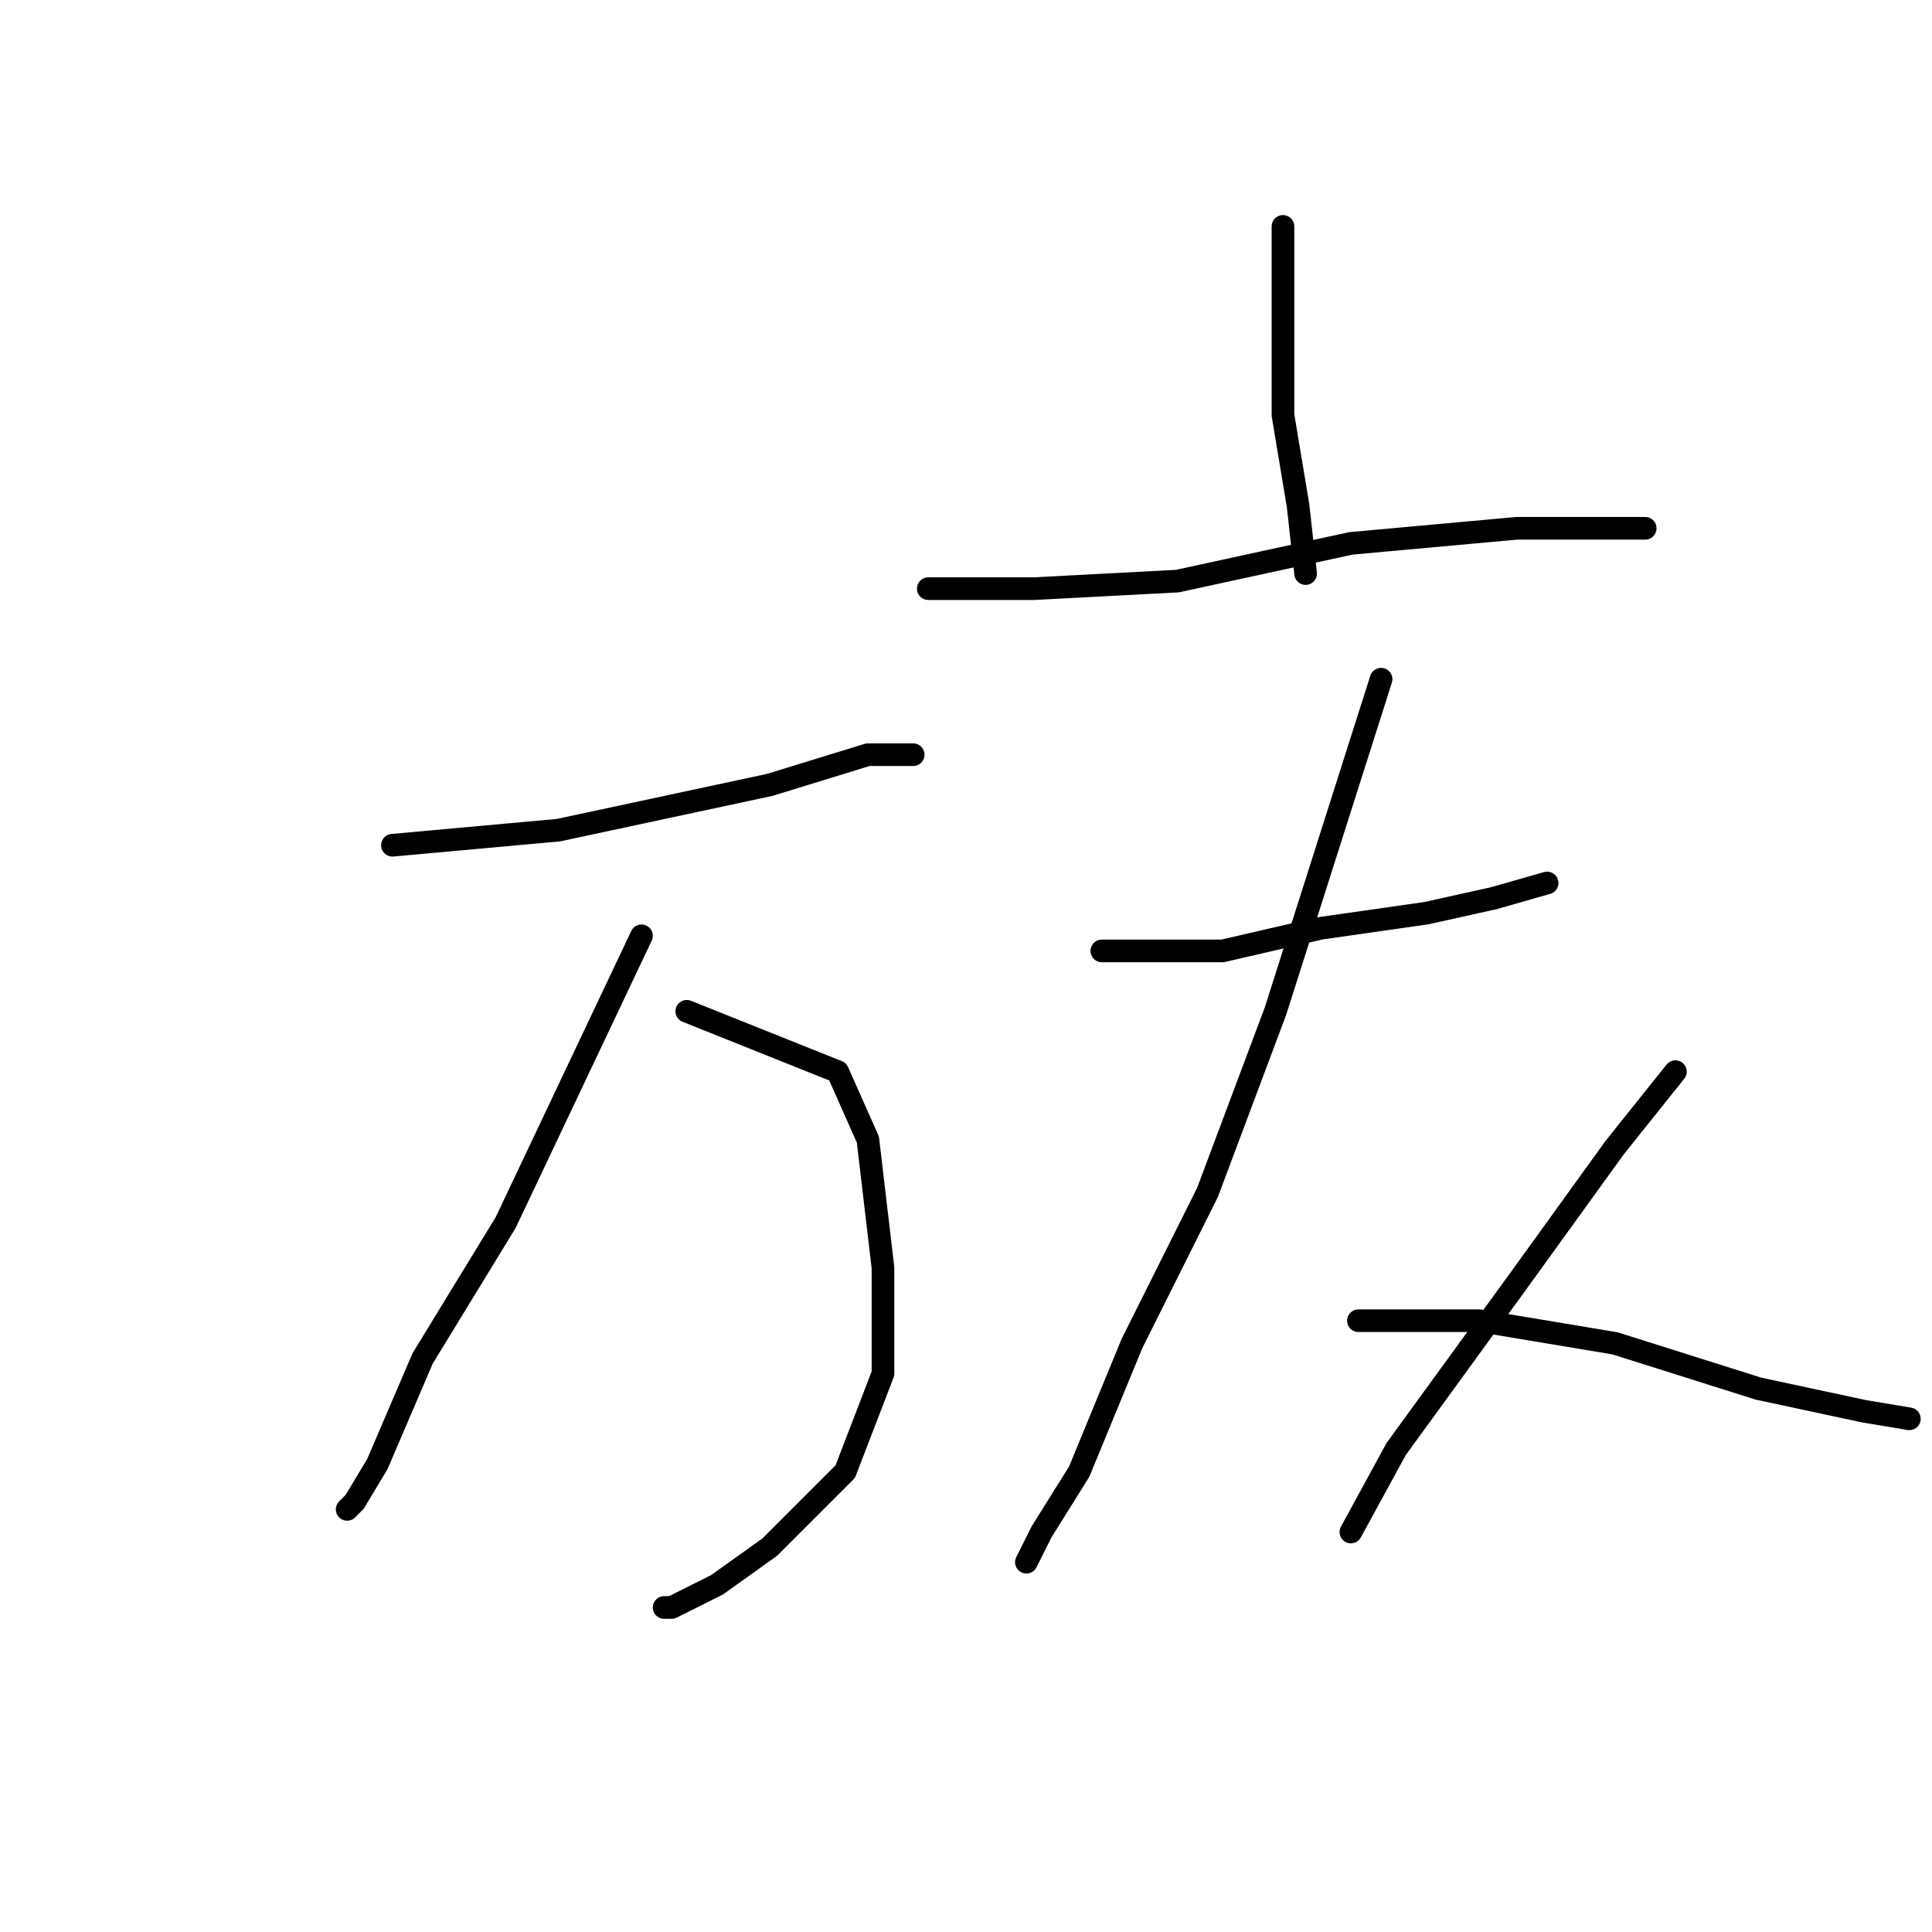 <?xml version="1.0" standalone="no"?>
    <svg width="256" height="256" xmlns="http://www.w3.org/2000/svg" version="1.1">
    <polyline stroke="black" stroke-width="3" stroke-linecap="round" fill="transparent" stroke-linejoin="round" points="52 112 63 111 74 110 102 104 115 100 121 100 121 100 " />
        <polyline stroke="black" stroke-width="3" stroke-linecap="round" fill="transparent" stroke-linejoin="round" points="85 124 76 143 67 162 56 180 50 194 47 199 46 200 46 200 " />
        <polyline stroke="black" stroke-width="3" stroke-linecap="round" fill="transparent" stroke-linejoin="round" points="91 134 101 138 111 142 115 151 117 168 117 182 112 195 102 205 95 210 89 213 88 213 88 213 " />
        <polyline stroke="black" stroke-width="3" stroke-linecap="round" fill="transparent" stroke-linejoin="round" points="170 30 170 36 170 42 170 55 172 67 173 76 173 76 " />
        <polyline stroke="black" stroke-width="3" stroke-linecap="round" fill="transparent" stroke-linejoin="round" points="123 78 130 78 137 78 156 77 179 72 201 70 216 70 218 70 218 70 " />
        <polyline stroke="black" stroke-width="3" stroke-linecap="round" fill="transparent" stroke-linejoin="round" points="146 126 154 126 162 126 175 123 189 121 198 119 205 117 205 117 " />
        <polyline stroke="black" stroke-width="3" stroke-linecap="round" fill="transparent" stroke-linejoin="round" points="183 90 176 112 169 134 160 158 150 178 143 195 138 203 136 207 136 207 " />
        <polyline stroke="black" stroke-width="3" stroke-linecap="round" fill="transparent" stroke-linejoin="round" points="180 175 188 175 196 175 214 178 233 184 247 187 253 188 253 188 " />
        <polyline stroke="black" stroke-width="3" stroke-linecap="round" fill="transparent" stroke-linejoin="round" points="222 142 218 147 214 152 201 170 185 192 179 203 179 203 " />
        </svg>